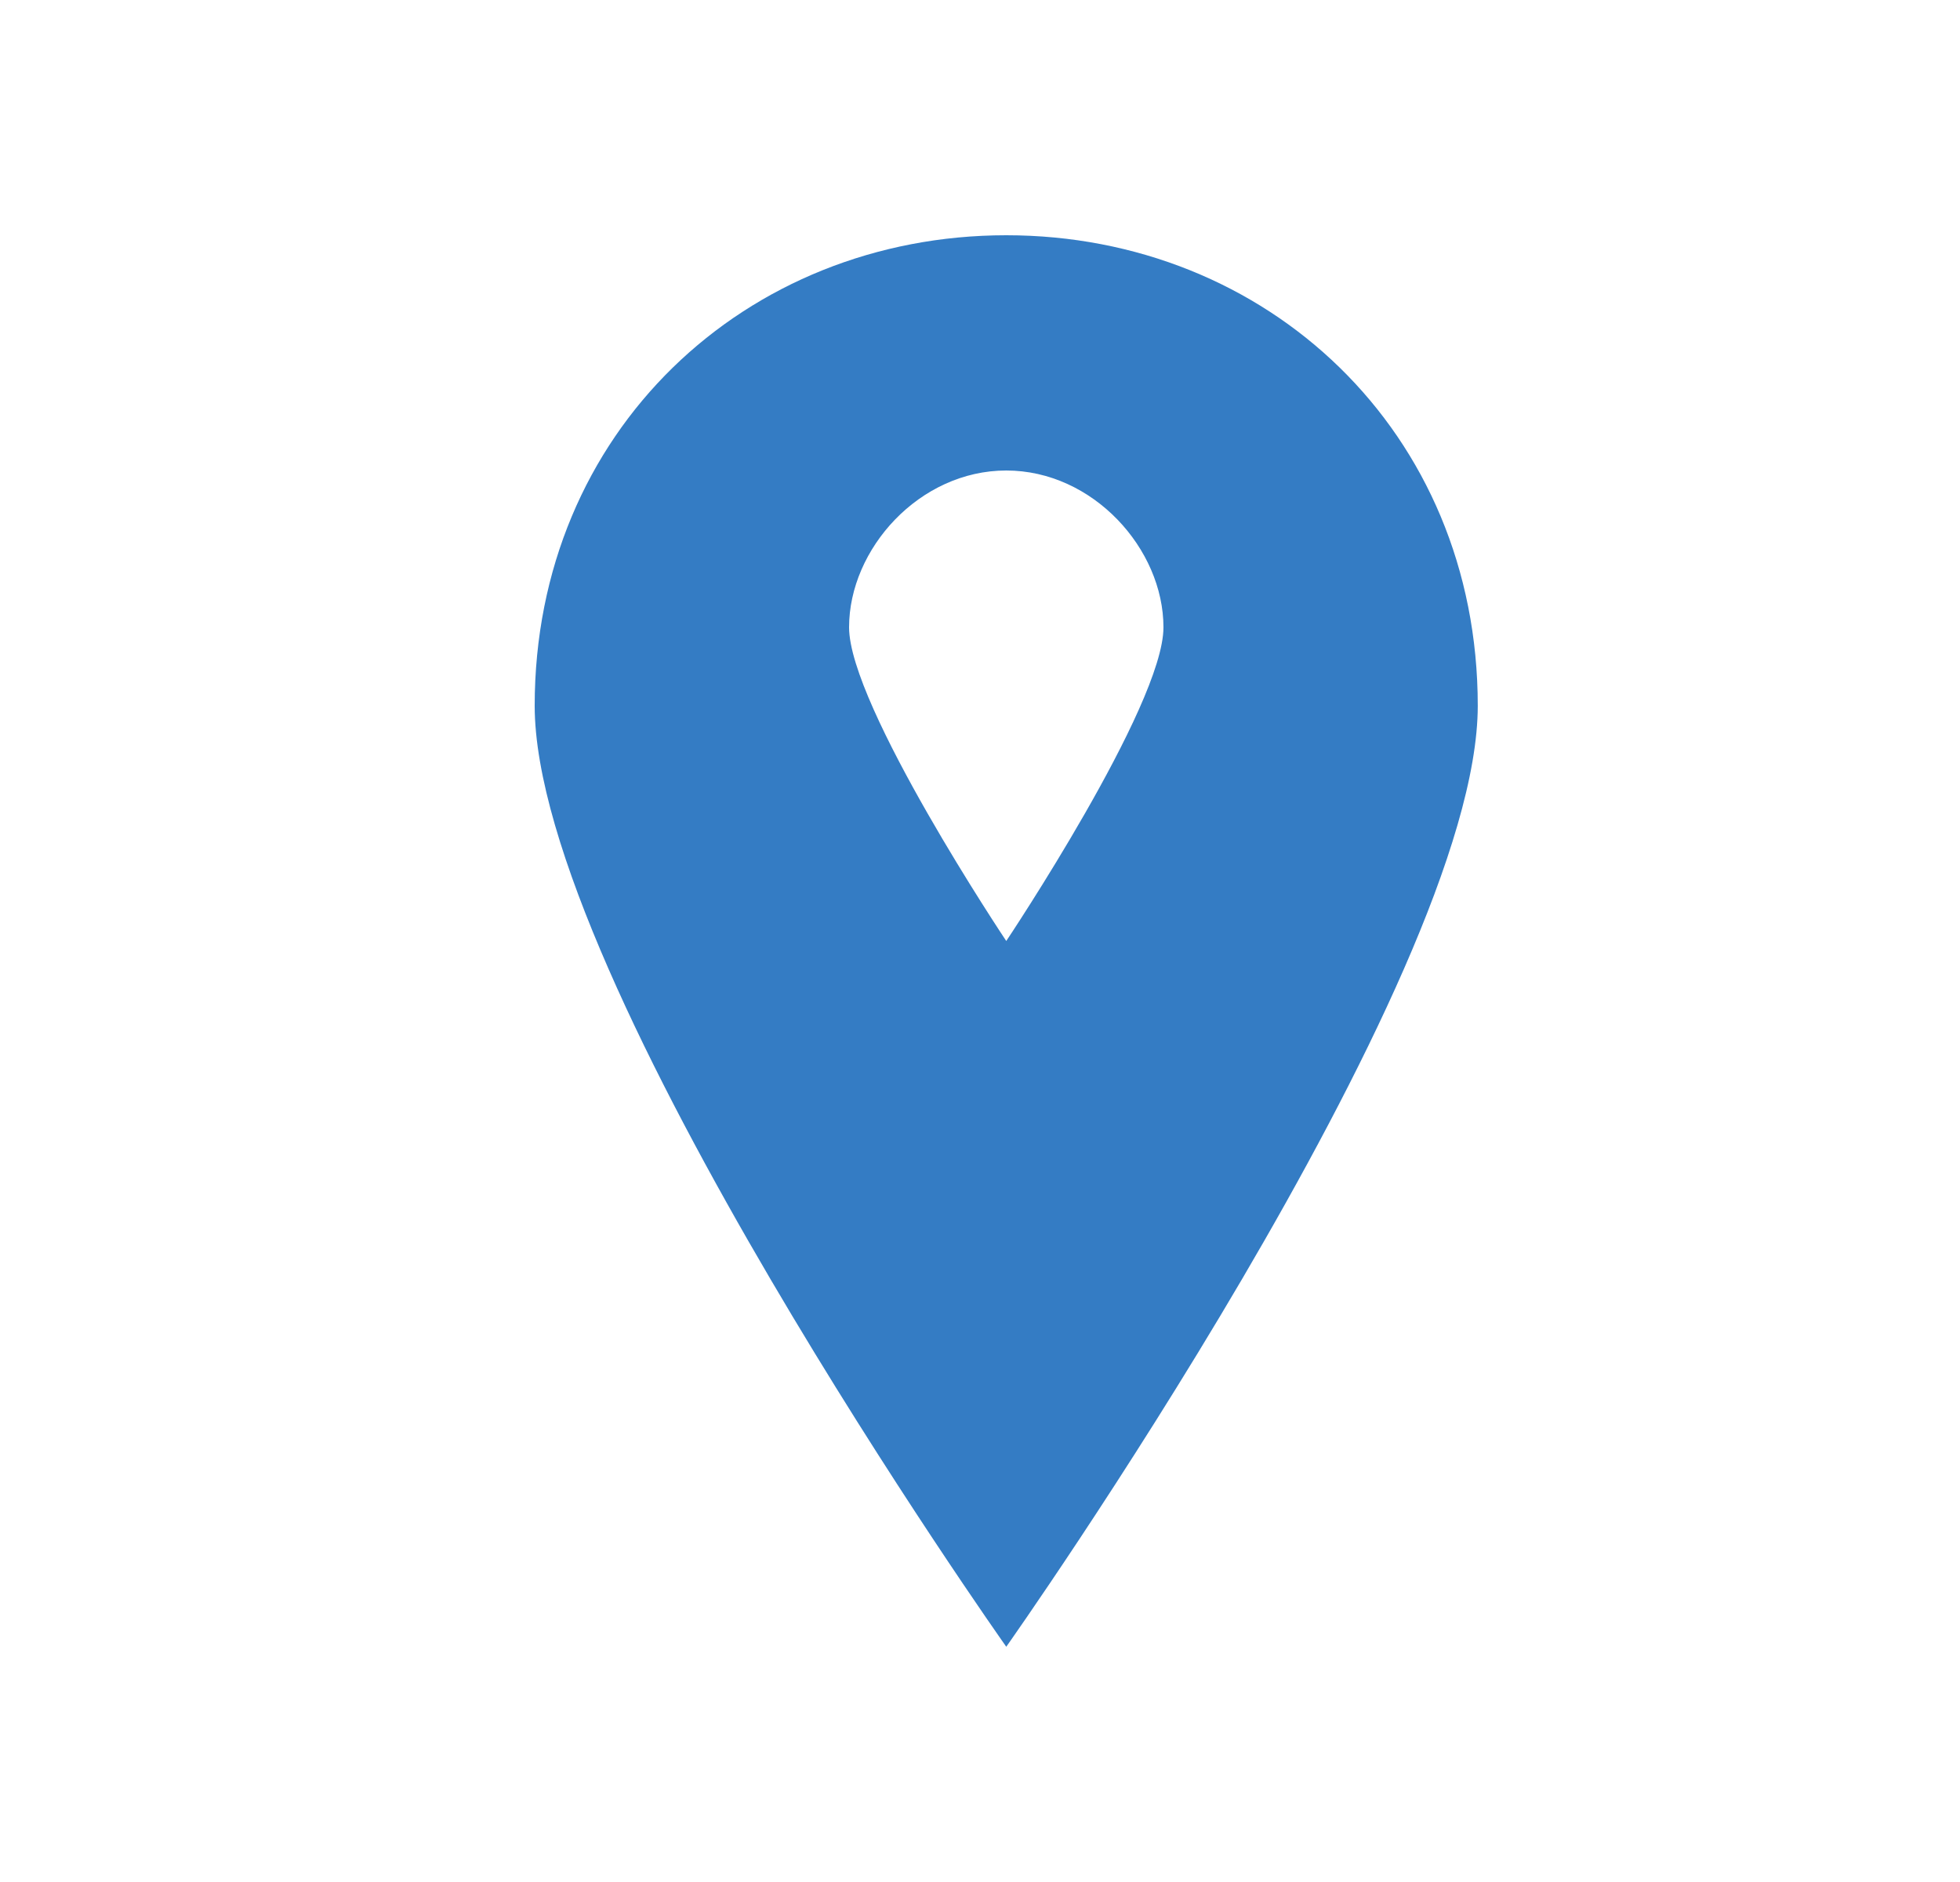 <svg width="25" height="24" viewBox="0 0 25 24" fill="none" xmlns="http://www.w3.org/2000/svg">
<path fill-rule="evenodd" clip-rule="evenodd" d="M18.849 9C18.849 5.5 16.157 3 12.835 3C9.513 3 6.82 5.5 6.82 9C6.82 12.5 12.835 21 12.835 21C12.835 21 18.849 12.5 18.849 9ZM14.84 8C14.84 7 13.942 6 12.835 6C11.727 6 10.83 7 10.83 8C10.83 9 12.835 12 12.835 12C12.835 12 14.84 9 14.84 8Z" fill="#347CC4"/>
</svg>

